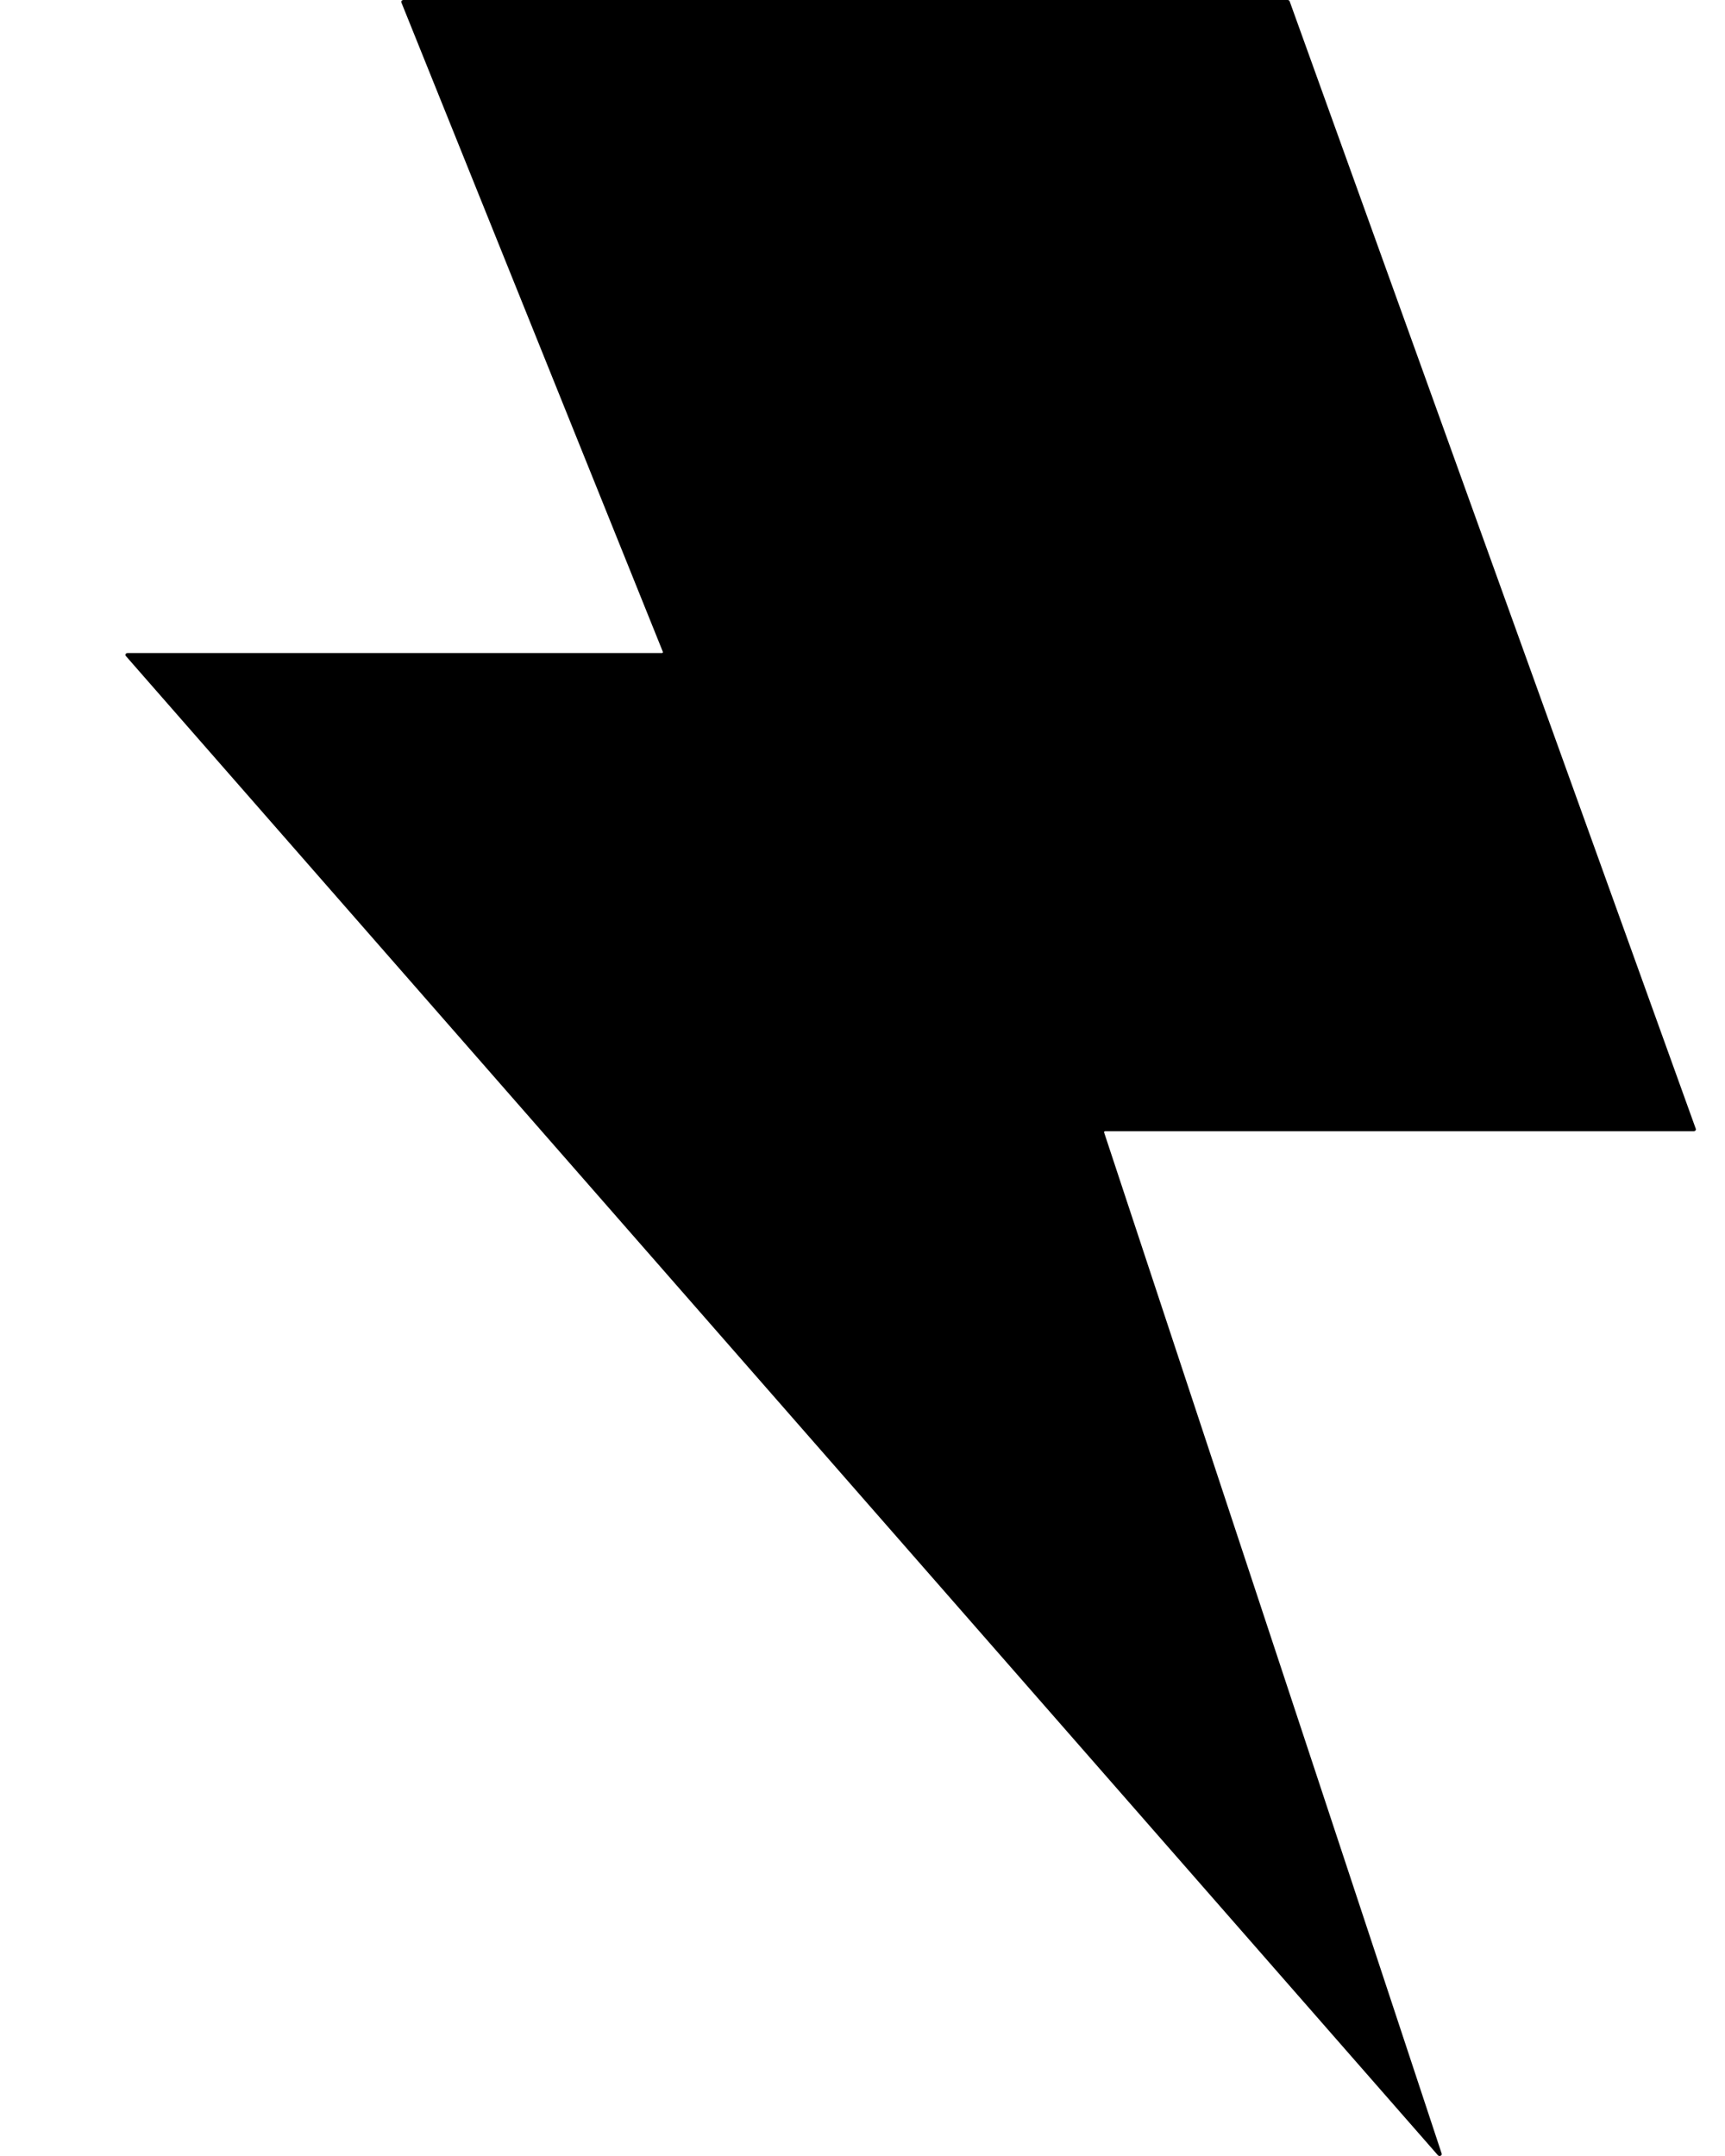 <svg width="16" height="20" viewBox="0 0 16 20" fill="none" xmlns="http://www.w3.org/2000/svg">
<path fill-rule="evenodd" clip-rule="evenodd" d="M3.723 0.023C3.718 0.012 3.728 0 3.742 0H11.943C11.952 0 11.96 0.005 11.962 0.012L15.729 10.471C15.733 10.482 15.724 10.494 15.71 10.494H10.25C10.244 10.494 10.239 10.499 10.241 10.505L13.372 19.978C13.378 19.996 13.35 20.008 13.337 19.993L1.167 6.085C1.157 6.074 1.167 6.058 1.183 6.058H6.139C6.146 6.058 6.151 6.052 6.148 6.046L3.723 0.023Z" fill="black"/>
</svg>
